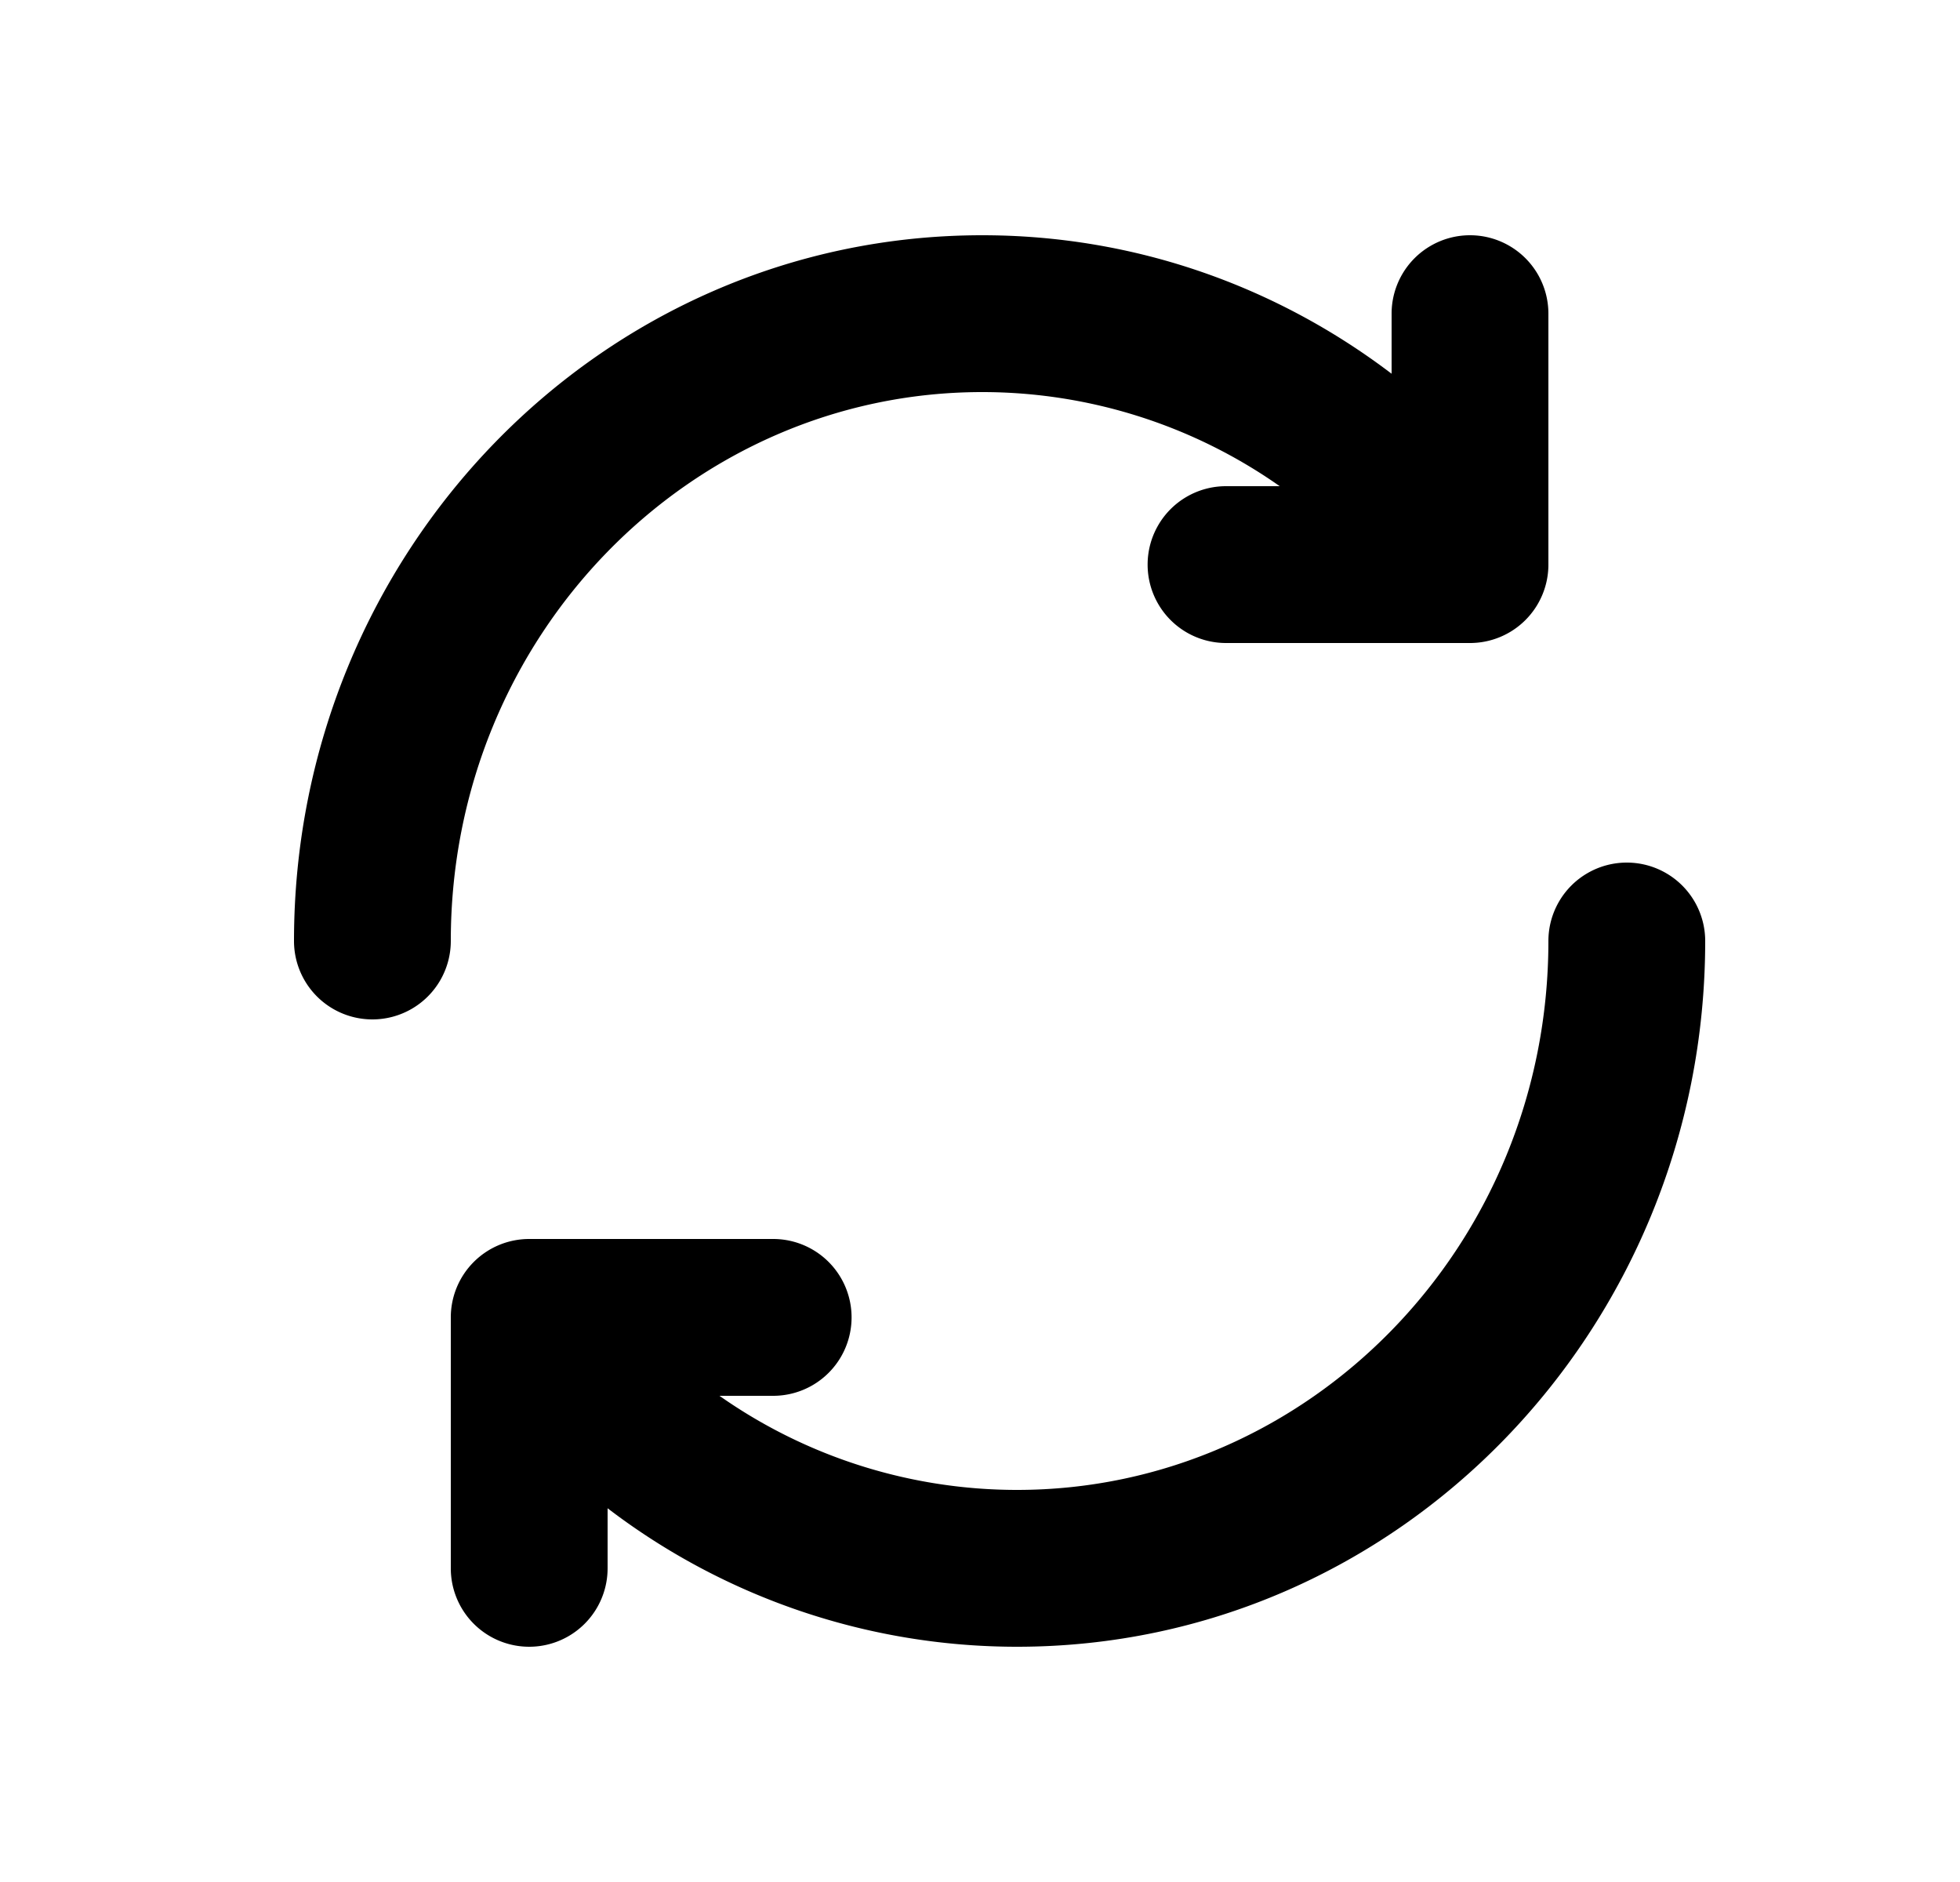 <svg xmlns="http://www.w3.org/2000/svg" viewBox="0 0 25 24" fill="currentColor" aria-hidden="true" data-slot="icon">
    <path d="M17.75 4a1 1 0 1 1 2 0v3.2a1 1 0 0 1-1 1h-3.112a1 1 0 0 1 0-2h.685A6.6 6.6 0 0 0 12.528 5C8.811 5 5.75 8.107 5.75 12a1 1 0 1 1-2 0c0-4.944 3.903-9 8.778-9 1.96 0 3.765.659 5.222 1.766zM7.75 20a1 1 0 1 1-2 0v-3.2a1 1 0 0 1 1-1h3.112a1 1 0 0 1 0 2h-.685a6.6 6.6 0 0 0 3.796 1.2c3.716 0 6.777-3.107 6.777-7a1 1 0 1 1 2 0c0 4.944-3.903 9-8.777 9a8.6 8.6 0 0 1-5.223-1.766z"/>
</svg>
